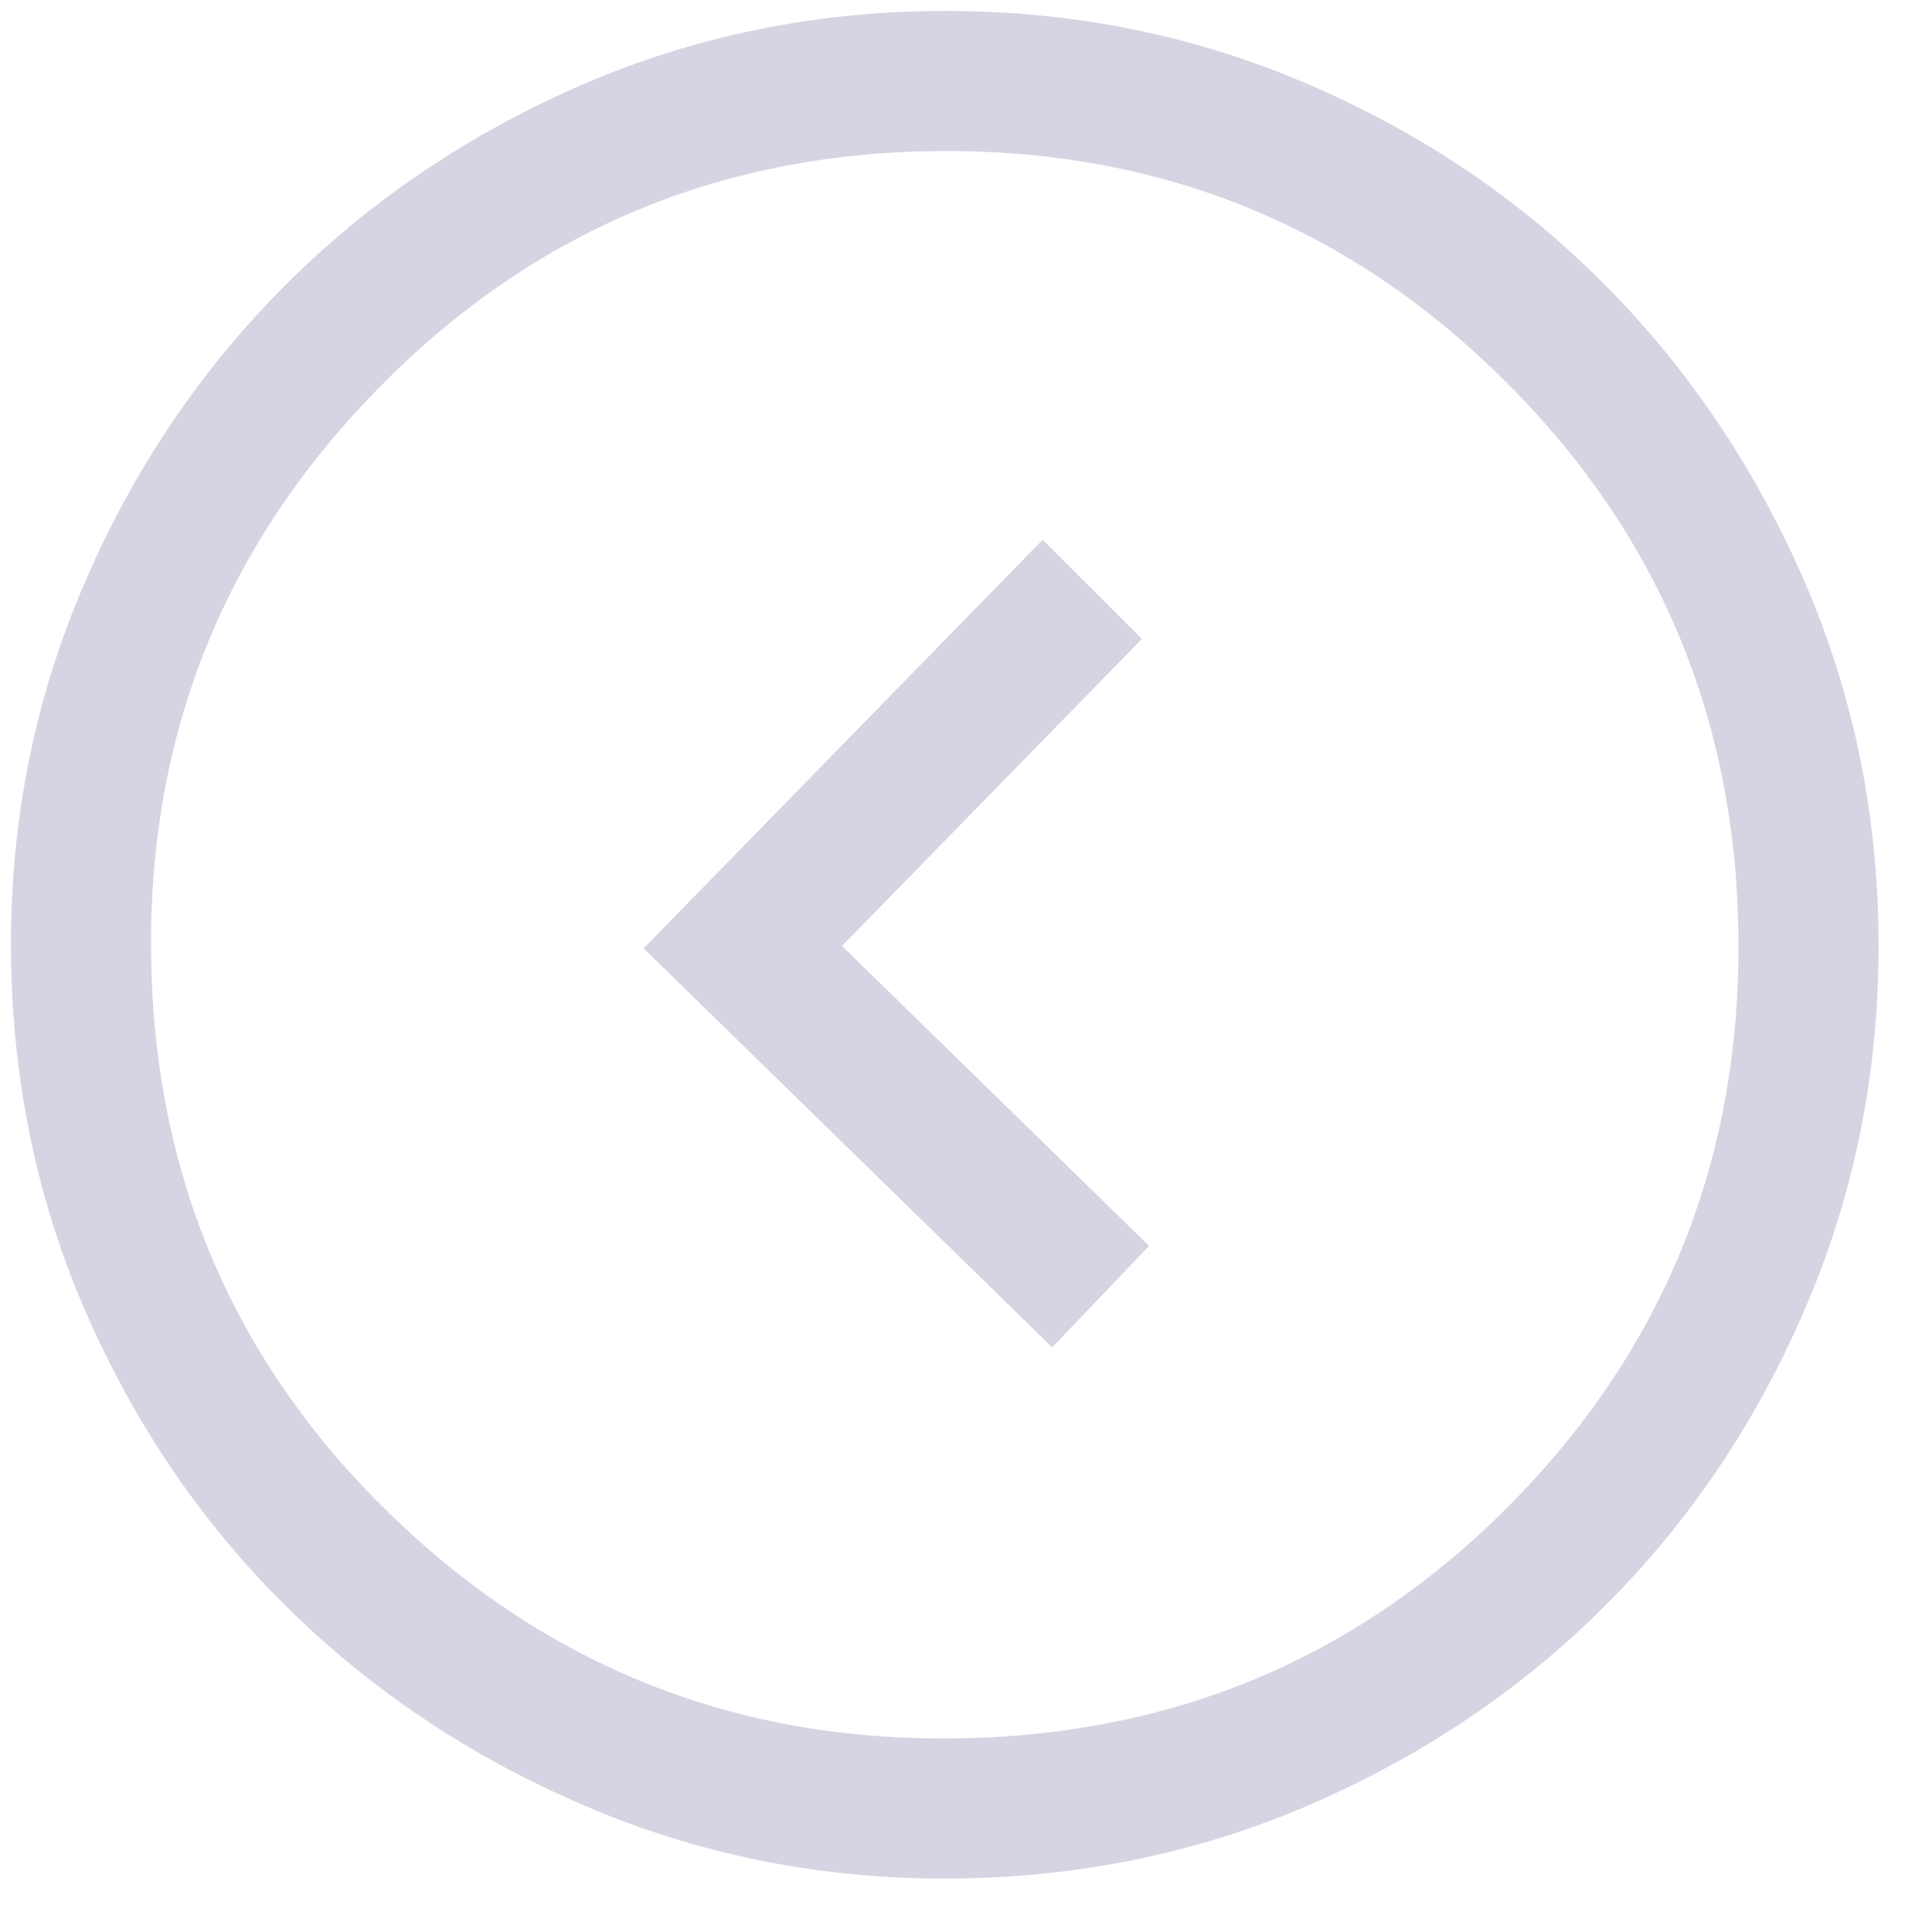 <svg width="30" height="30" viewBox="0 0 30 30" fill="none" xmlns="http://www.w3.org/2000/svg">
<path d="M9.994 14.726L16.339 20.922L17.843 19.346L13.075 14.689L17.732 9.921L16.191 8.381L9.994 14.726ZM0.171 14.842C0.148 12.86 0.506 10.983 1.247 9.21C1.987 7.437 3.008 5.884 4.309 4.551C5.611 3.219 7.139 2.162 8.894 1.379C10.649 0.597 12.518 0.195 14.499 0.171C16.505 0.148 18.394 0.506 20.167 1.246C21.94 1.987 23.487 3.008 24.807 4.309C26.128 5.611 27.179 7.139 27.961 8.894C28.743 10.649 29.146 12.518 29.169 14.499C29.193 16.505 28.835 18.394 28.094 20.167C27.354 21.94 26.339 23.487 25.049 24.807C23.76 26.128 22.238 27.179 20.483 27.961C18.728 28.743 16.847 29.146 14.842 29.169C12.86 29.193 10.983 28.834 9.21 28.094C7.437 27.354 5.884 26.339 4.552 25.049C3.219 23.76 2.162 22.238 1.38 20.483C0.598 18.728 0.195 16.847 0.171 14.842ZM2.346 14.816C2.387 18.247 3.623 21.145 6.056 23.509C8.489 25.873 11.409 27.035 14.816 26.994C18.247 26.954 21.145 25.723 23.509 23.303C25.873 20.882 27.035 17.956 26.994 14.525C26.954 11.117 25.724 8.226 23.303 5.85C20.882 3.473 17.956 2.306 14.525 2.346C11.117 2.386 8.226 3.623 5.85 6.056C3.474 8.489 2.306 11.409 2.346 14.816Z" fill="#BAB8D0" fill-opacity="0.6"/>
</svg>
